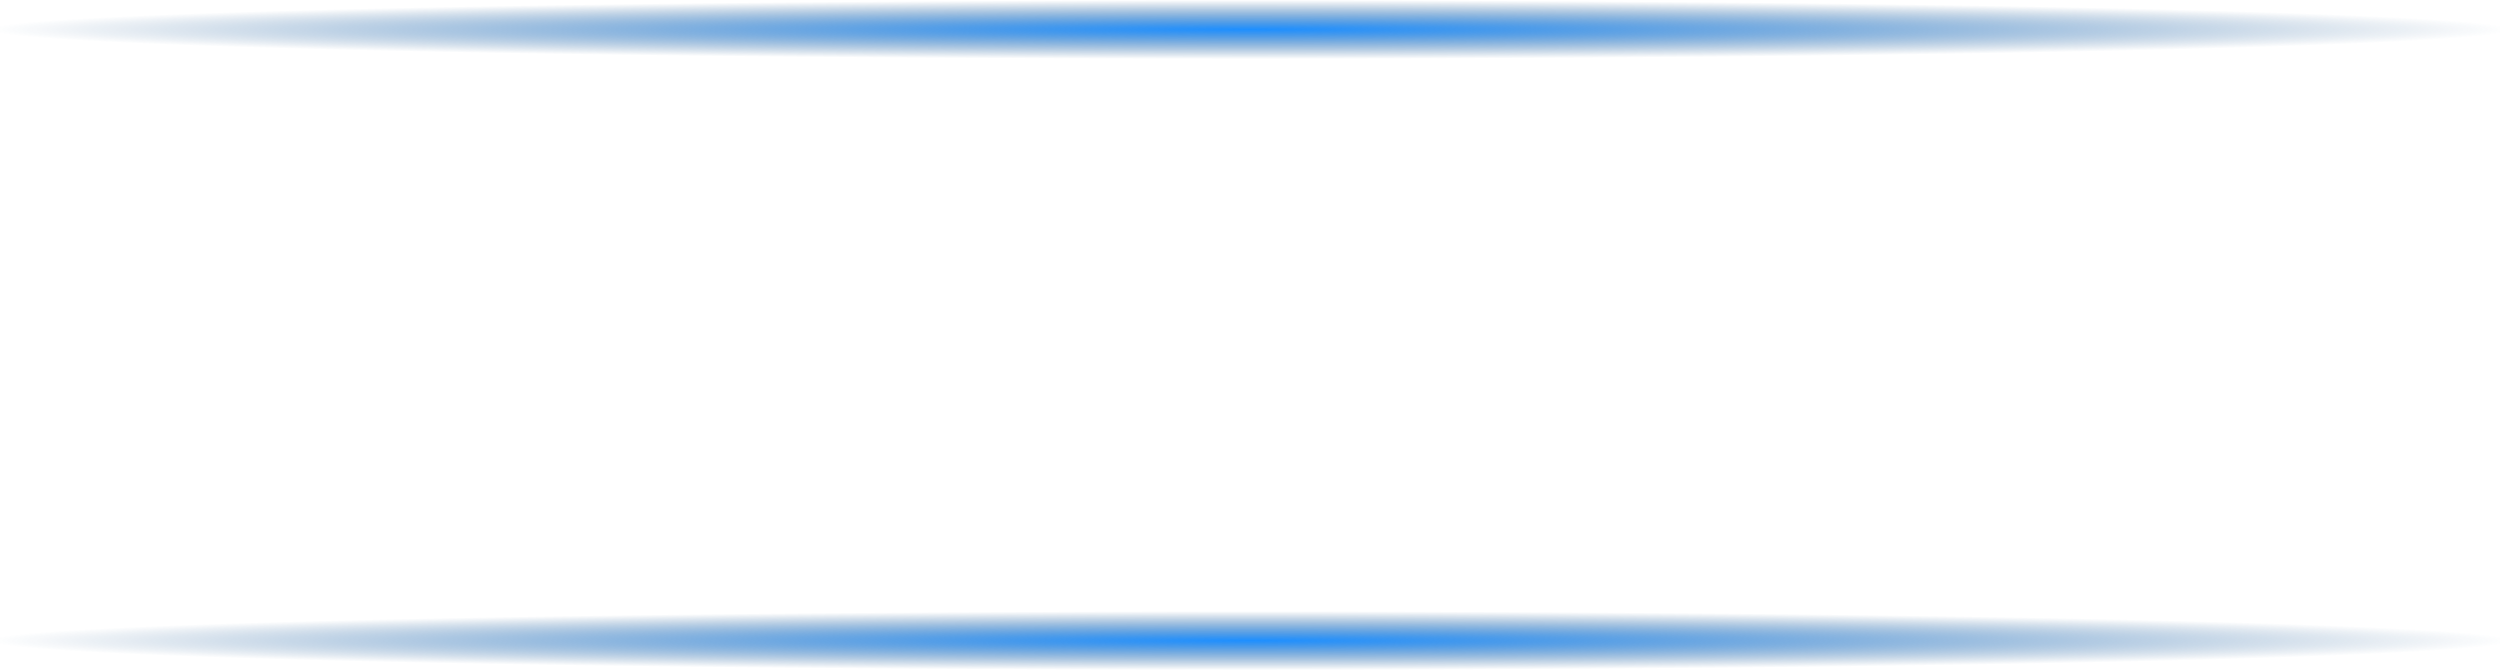 <svg xmlns="http://www.w3.org/2000/svg" width="720" height="193" viewBox="0 0 720 193">
    <defs>
        <radialGradient id="lyrdwz2ava" cx=".5" cy=".5" r=".5" gradientUnits="objectBoundingBox">
            <stop offset="0" stop-color="#1e8fff"/>
            <stop offset="1" stop-color="#0f4880" stop-opacity="0"/>
        </radialGradient>
    </defs>
    <g data-name="그룹 599">
        <path data-name="사각형 186" style="fill:url(#lyrdwz2ava)" d="M0 0h720v17H0z"/>
        <path data-name="사각형 187" transform="translate(0 176)" style="fill:url(#lyrdwz2ava)" d="M0 0h720v17H0z"/>
    </g>
</svg>
